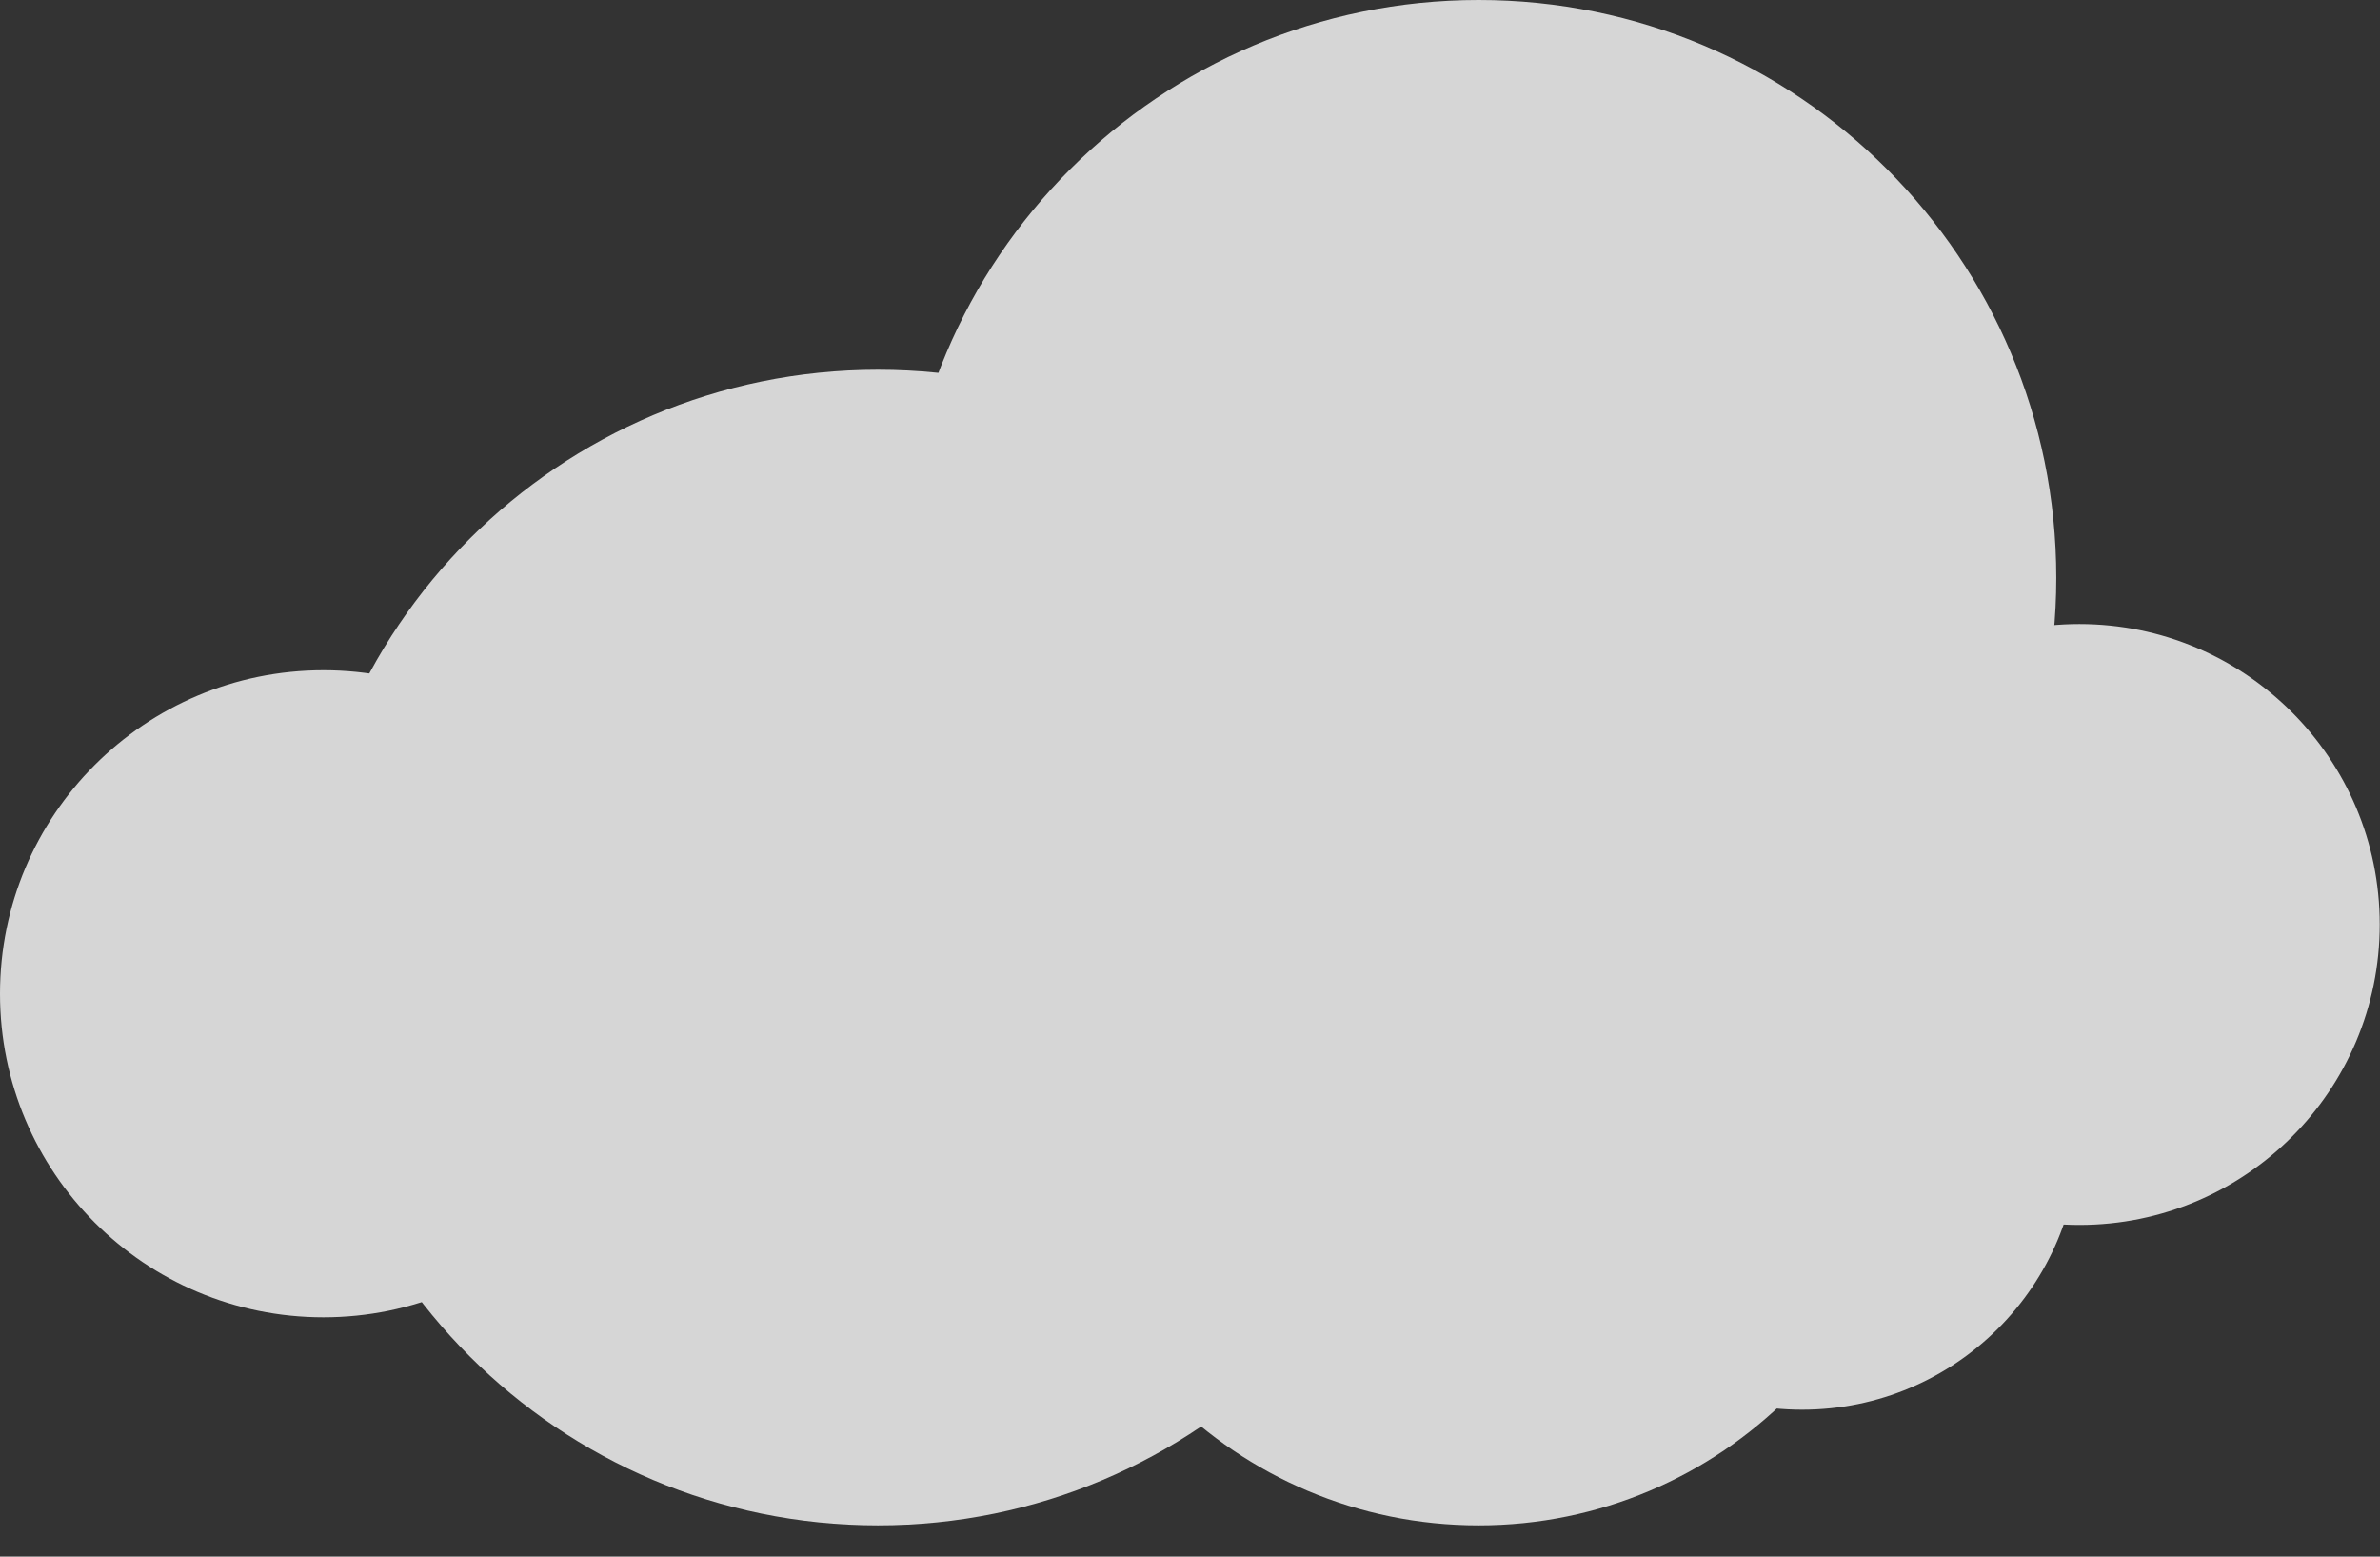 <svg width="52" height="34" viewBox="0 0 52 34" fill="none" xmlns="http://www.w3.org/2000/svg">
<rect x="0" y="0" width="52" height="34" fill="#333333" stroke="none"/>
<g opacity="0.8">
<path d="M45.432 26.755C49.056 26.755 51.994 23.817 51.994 20.192C51.994 16.568 49.056 13.63 45.432 13.63C41.807 13.63 38.869 16.568 38.869 20.192C38.869 23.817 41.807 26.755 45.432 26.755Z" fill="white"/>
<path d="M32.307 25.241C39.277 25.241 44.927 19.591 44.927 12.62C44.927 5.65 39.277 0 32.307 0C25.337 0 19.686 5.65 19.686 12.62C19.686 19.591 25.337 25.241 32.307 25.241Z" fill="white"/>
<path d="M39.374 30.791C42.719 30.791 45.43 28.08 45.43 24.735C45.43 21.39 42.719 18.678 39.374 18.678C36.029 18.678 33.317 21.39 33.317 24.735C33.317 28.08 36.029 30.791 39.374 30.791Z" fill="white"/>
<path d="M19.182 33.317C26.152 33.317 31.802 27.667 31.802 20.697C31.802 13.727 26.152 8.076 19.182 8.076C12.211 8.076 6.561 13.727 6.561 20.697C6.561 27.667 12.211 33.317 19.182 33.317Z" fill="white"/>
<path d="M7.067 28.773C10.97 28.773 14.134 25.609 14.134 21.706C14.134 17.803 10.97 14.639 7.067 14.639C3.164 14.639 0 17.803 0 21.706C0 25.609 3.164 28.773 7.067 28.773Z" fill="white"/>
<path d="M32.307 33.317C37.604 33.317 41.898 29.023 41.898 23.726C41.898 18.428 37.604 14.134 32.307 14.134C27.009 14.134 22.715 18.428 22.715 23.726C22.715 29.023 27.009 33.317 32.307 33.317Z" fill="white"/>
</g>
</svg>
